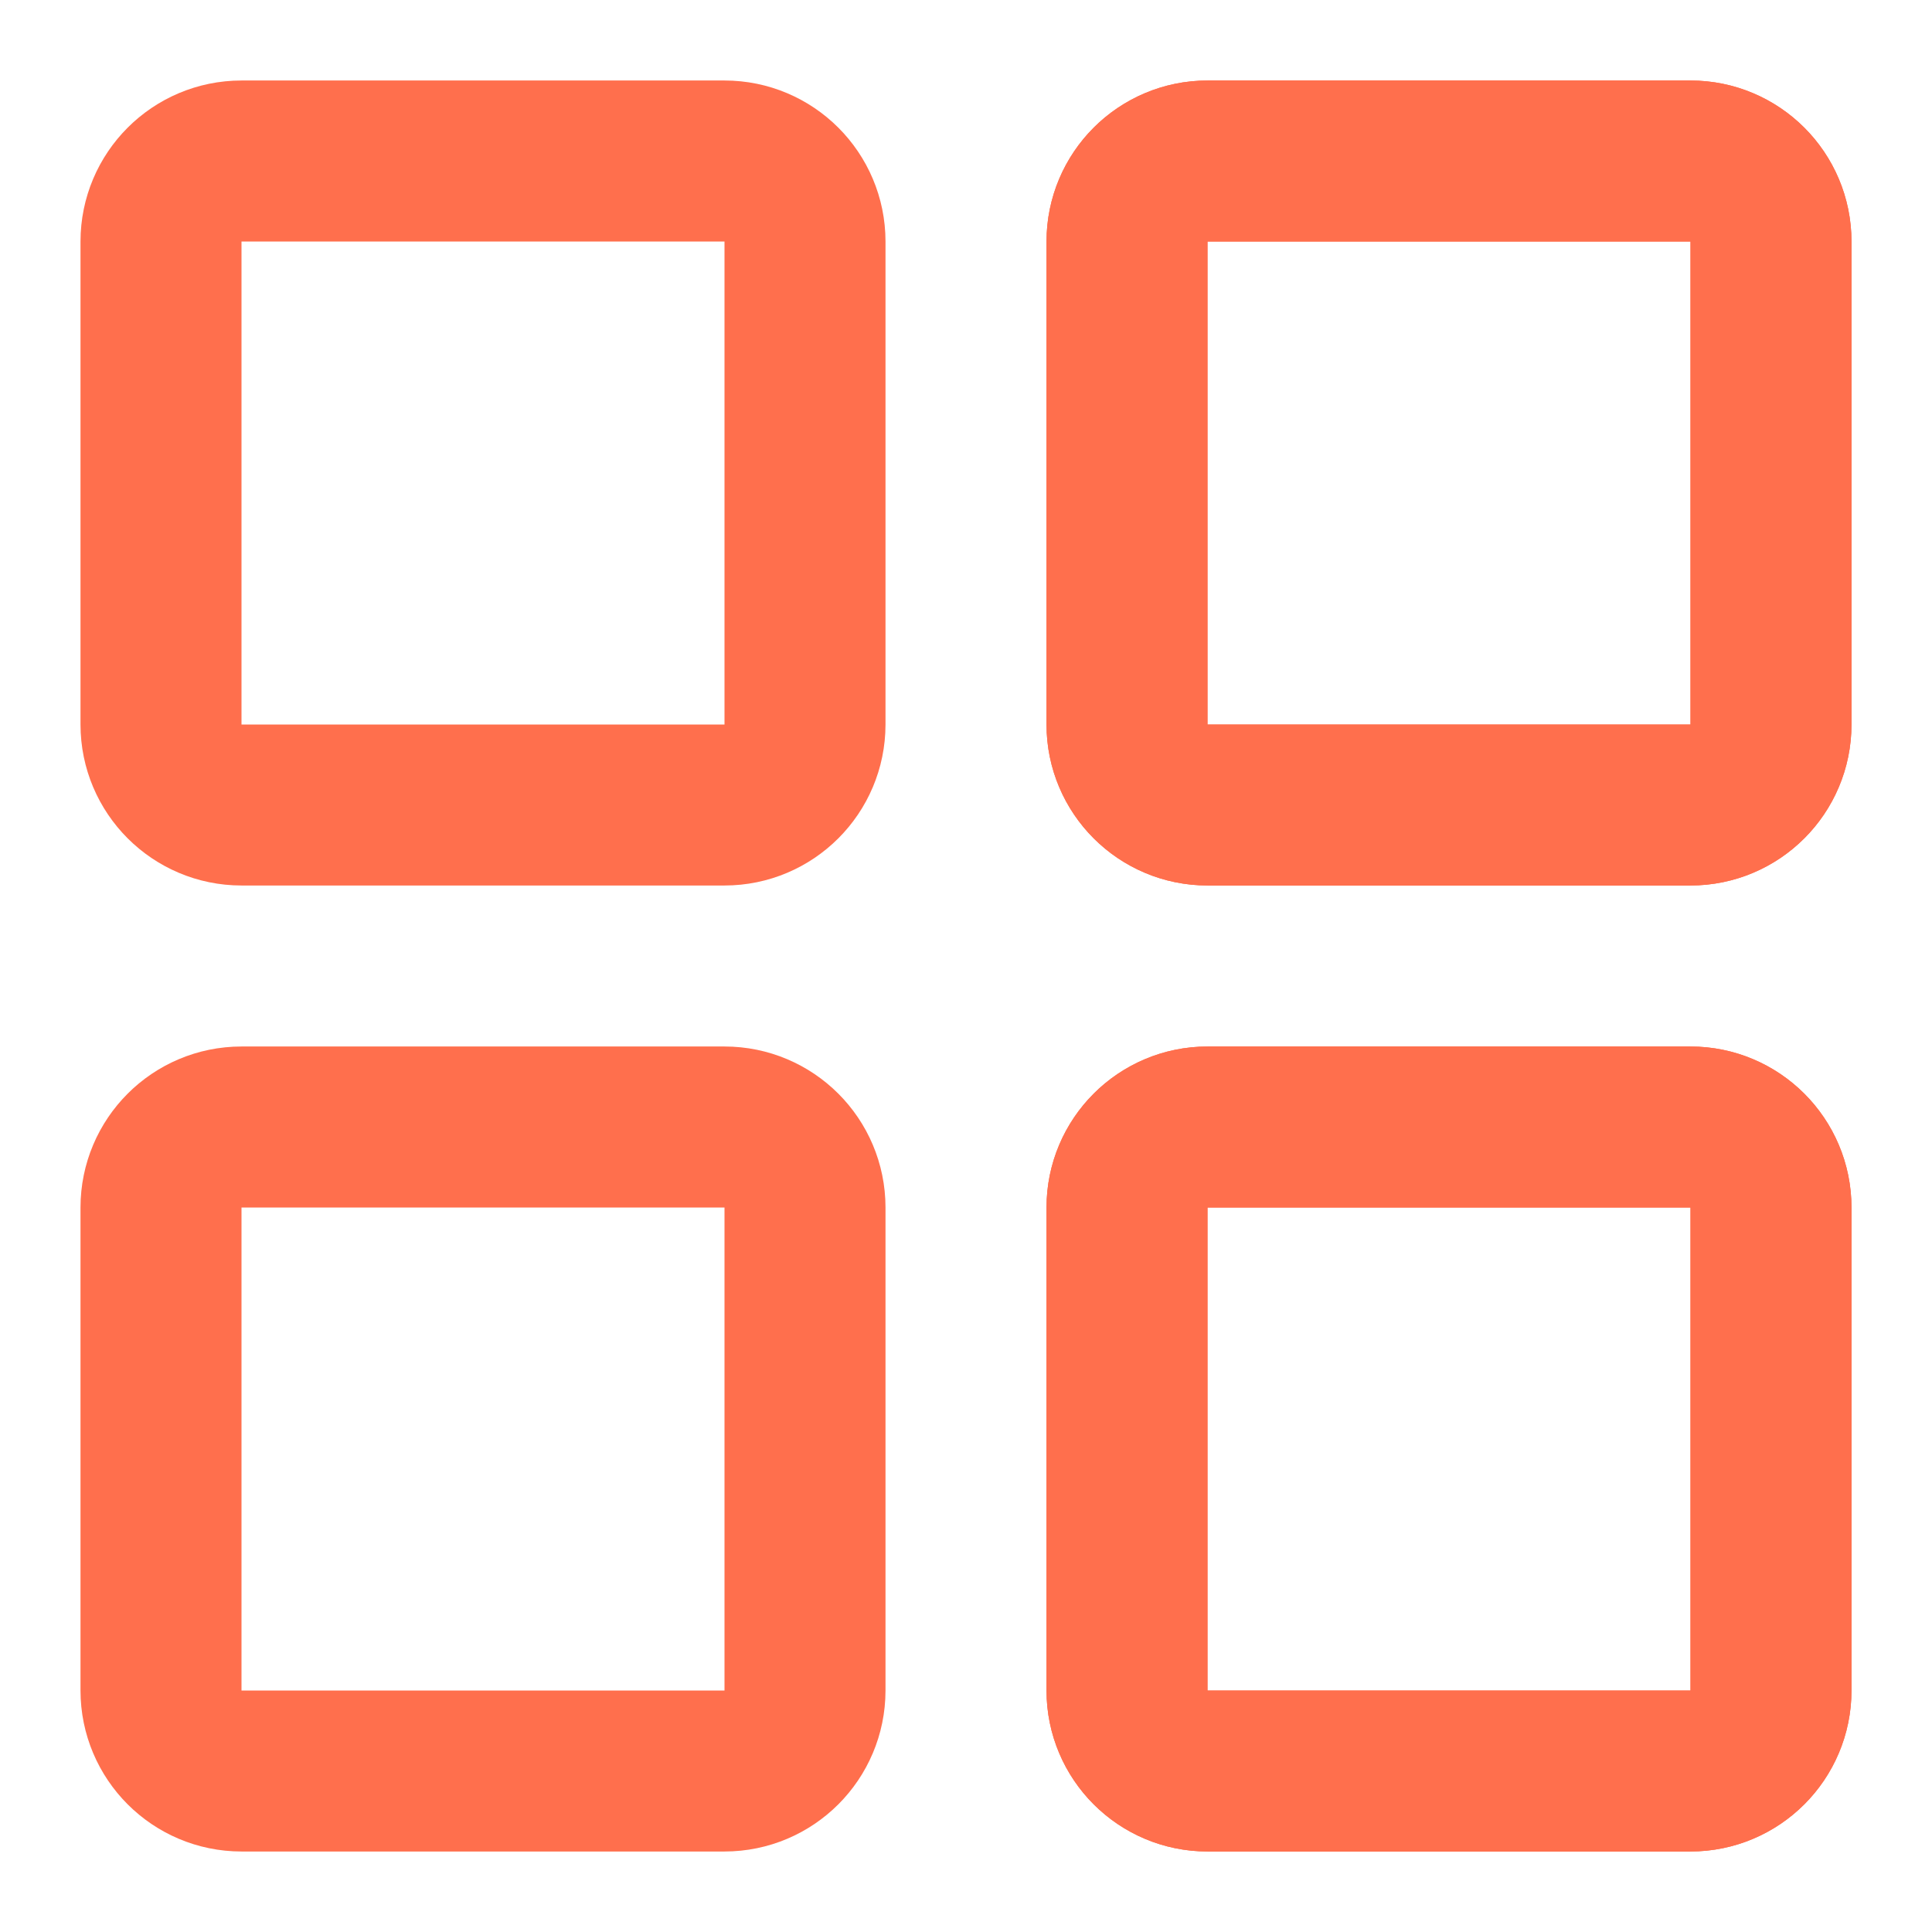 <svg width="24" height="24" viewBox="0 0 24 24" fill="none" xmlns="http://www.w3.org/2000/svg">
<path d="M3 10H9C9.552 10 10 9.552 10 9V3C10 2.448 9.552 2 9 2H3C2.448 2 2 2.448 2 3V9C2 9.552 2.448 10 3 10Z" stroke="#FF6F4D" stroke-width="2"/>
<path d="M15 10H21C21.552 10 22 9.552 22 9V3C22 2.448 21.552 2 21 2H15C14.448 2 14 2.448 14 3V9C14 9.552 14.448 10 15 10Z" stroke="#FF6F4D" stroke-width="2"/>
<path d="M3 22H9C9.552 22 10 21.552 10 21V15C10 14.448 9.552 14 9 14H3C2.448 14 2 14.448 2 15V21C2 21.552 2.448 22 3 22Z" stroke="#FF6F4D" stroke-width="2"/>
<path d="M15 10H21C21.552 10 22 9.552 22 9V3C22 2.448 21.552 2 21 2H15C14.448 2 14 2.448 14 3V9C14 9.552 14.448 10 15 10Z" stroke="#FF6F4D" stroke-width="2"/>
<path d="M15 22H21C21.552 22 22 21.552 22 21V15C22 14.448 21.552 14 21 14H15C14.448 14 14 14.448 14 15V21C14 21.552 14.448 22 15 22Z" stroke="#FF6F4D" stroke-width="2"/>
<path d="M15 22H21C21.552 22 22 21.552 22 21V15C22 14.448 21.552 14 21 14H15C14.448 14 14 14.448 14 15V21C14 21.552 14.448 22 15 22Z" stroke="#FF6F4D" stroke-width="2"/>
</svg>
